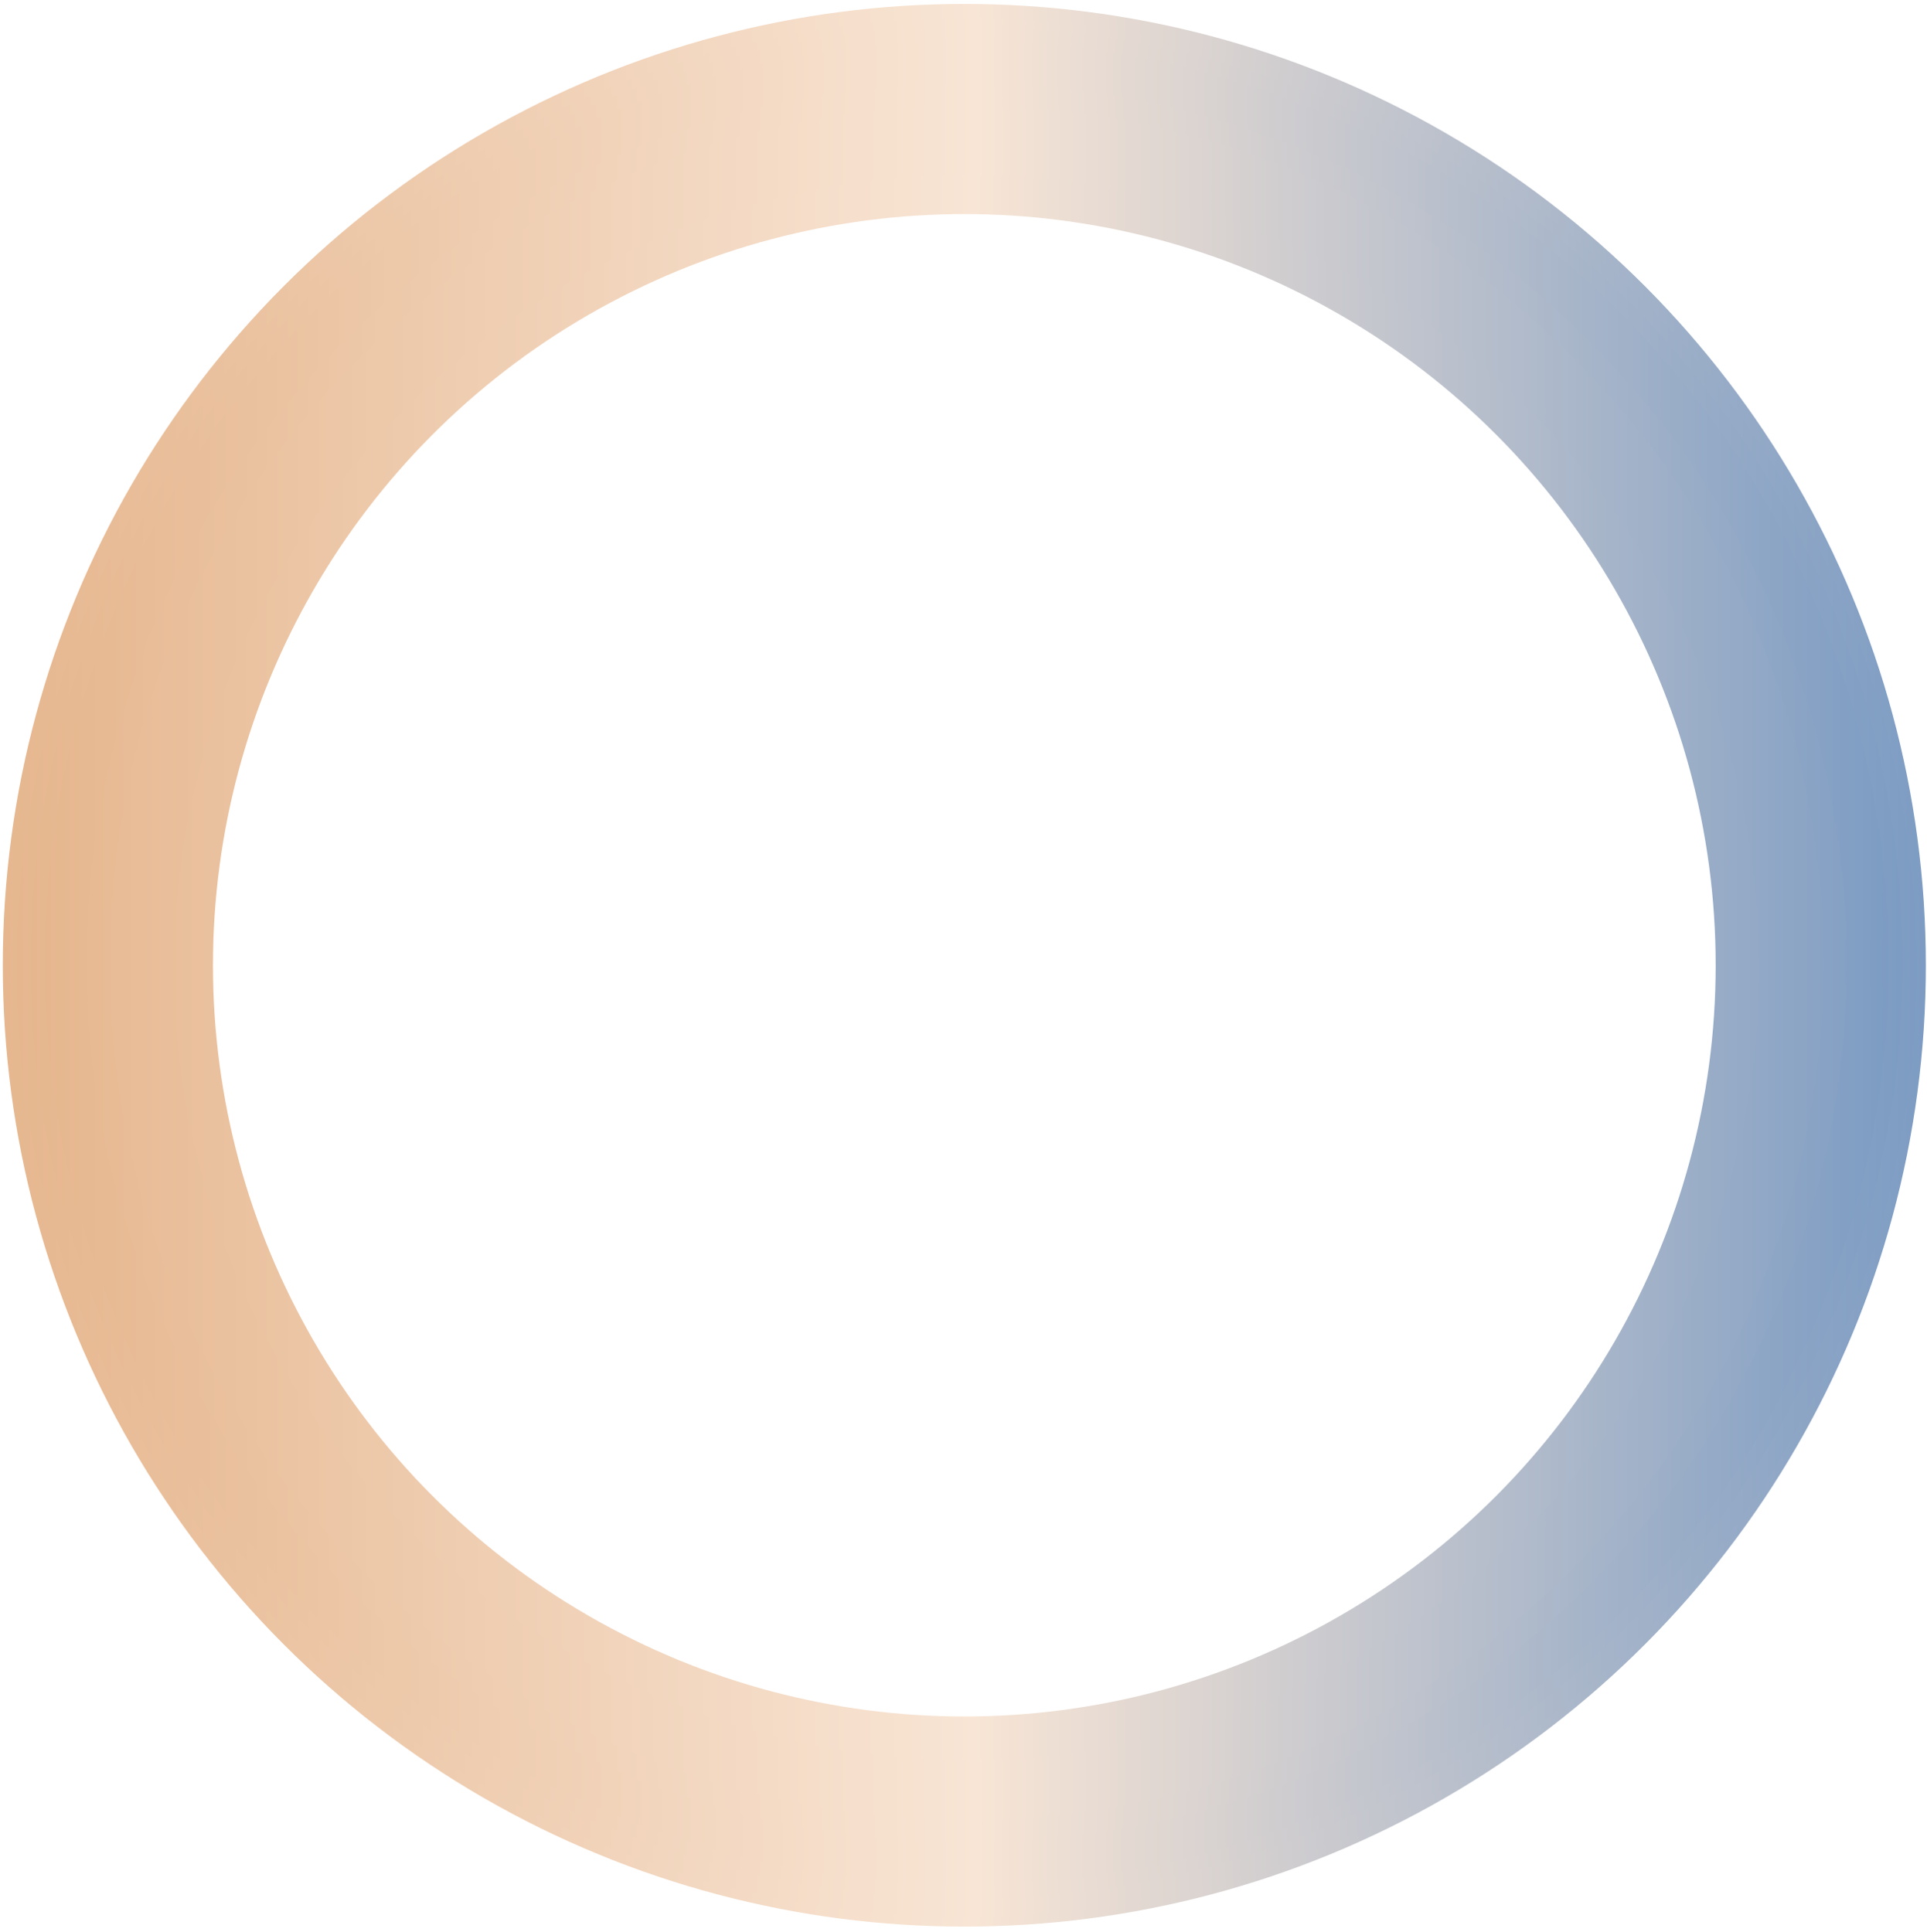 <svg width="370" height="371" viewBox="0 0 370 371" fill="none" xmlns="http://www.w3.org/2000/svg"><circle cx="185.158" cy="185.379" r="164.446" stroke="url(#a)" stroke-width="40.358"/><circle cx="185.602" cy="185.823" r="167.272" stroke="url(#b)" stroke-width="30.268"/><circle cx="185.602" cy="184.935" r="172.176" stroke="url(#c)" stroke-width="15.134"/><circle cx="185.6" cy="184.935" r="173.045" stroke="url(#d)" stroke-width="8.072"/><defs><linearGradient id="a" x1=".532" y1="185.379" x2="369.783" y2="185.379" gradientUnits="userSpaceOnUse"><stop stop-color="#E6B78F"/><stop offset=".505" stop-color="#F8E5D5"/><stop offset="1" stop-color="#7D9CC3"/></linearGradient><linearGradient id="b" x1="3.195" y1="185.823" x2="368.008" y2="185.823" gradientUnits="userSpaceOnUse"><stop stop-color="#E6B78F"/><stop offset=".505" stop-color="#F8E5D5"/><stop offset="1" stop-color="#7D9CC3"/></linearGradient><linearGradient id="c" x1="5.858" y1="184.935" x2="365.345" y2="184.935" gradientUnits="userSpaceOnUse"><stop stop-color="#E6B78F"/><stop offset=".505" stop-color="#F8E5D5"/><stop offset="1" stop-color="#7D9CC3"/></linearGradient><linearGradient id="d" x1="8.52" y1="184.935" x2="362.681" y2="184.935" gradientUnits="userSpaceOnUse"><stop stop-color="#E6B78F"/><stop offset=".505" stop-color="#F8E5D5"/><stop offset="1" stop-color="#7D9CC3"/></linearGradient></defs></svg>